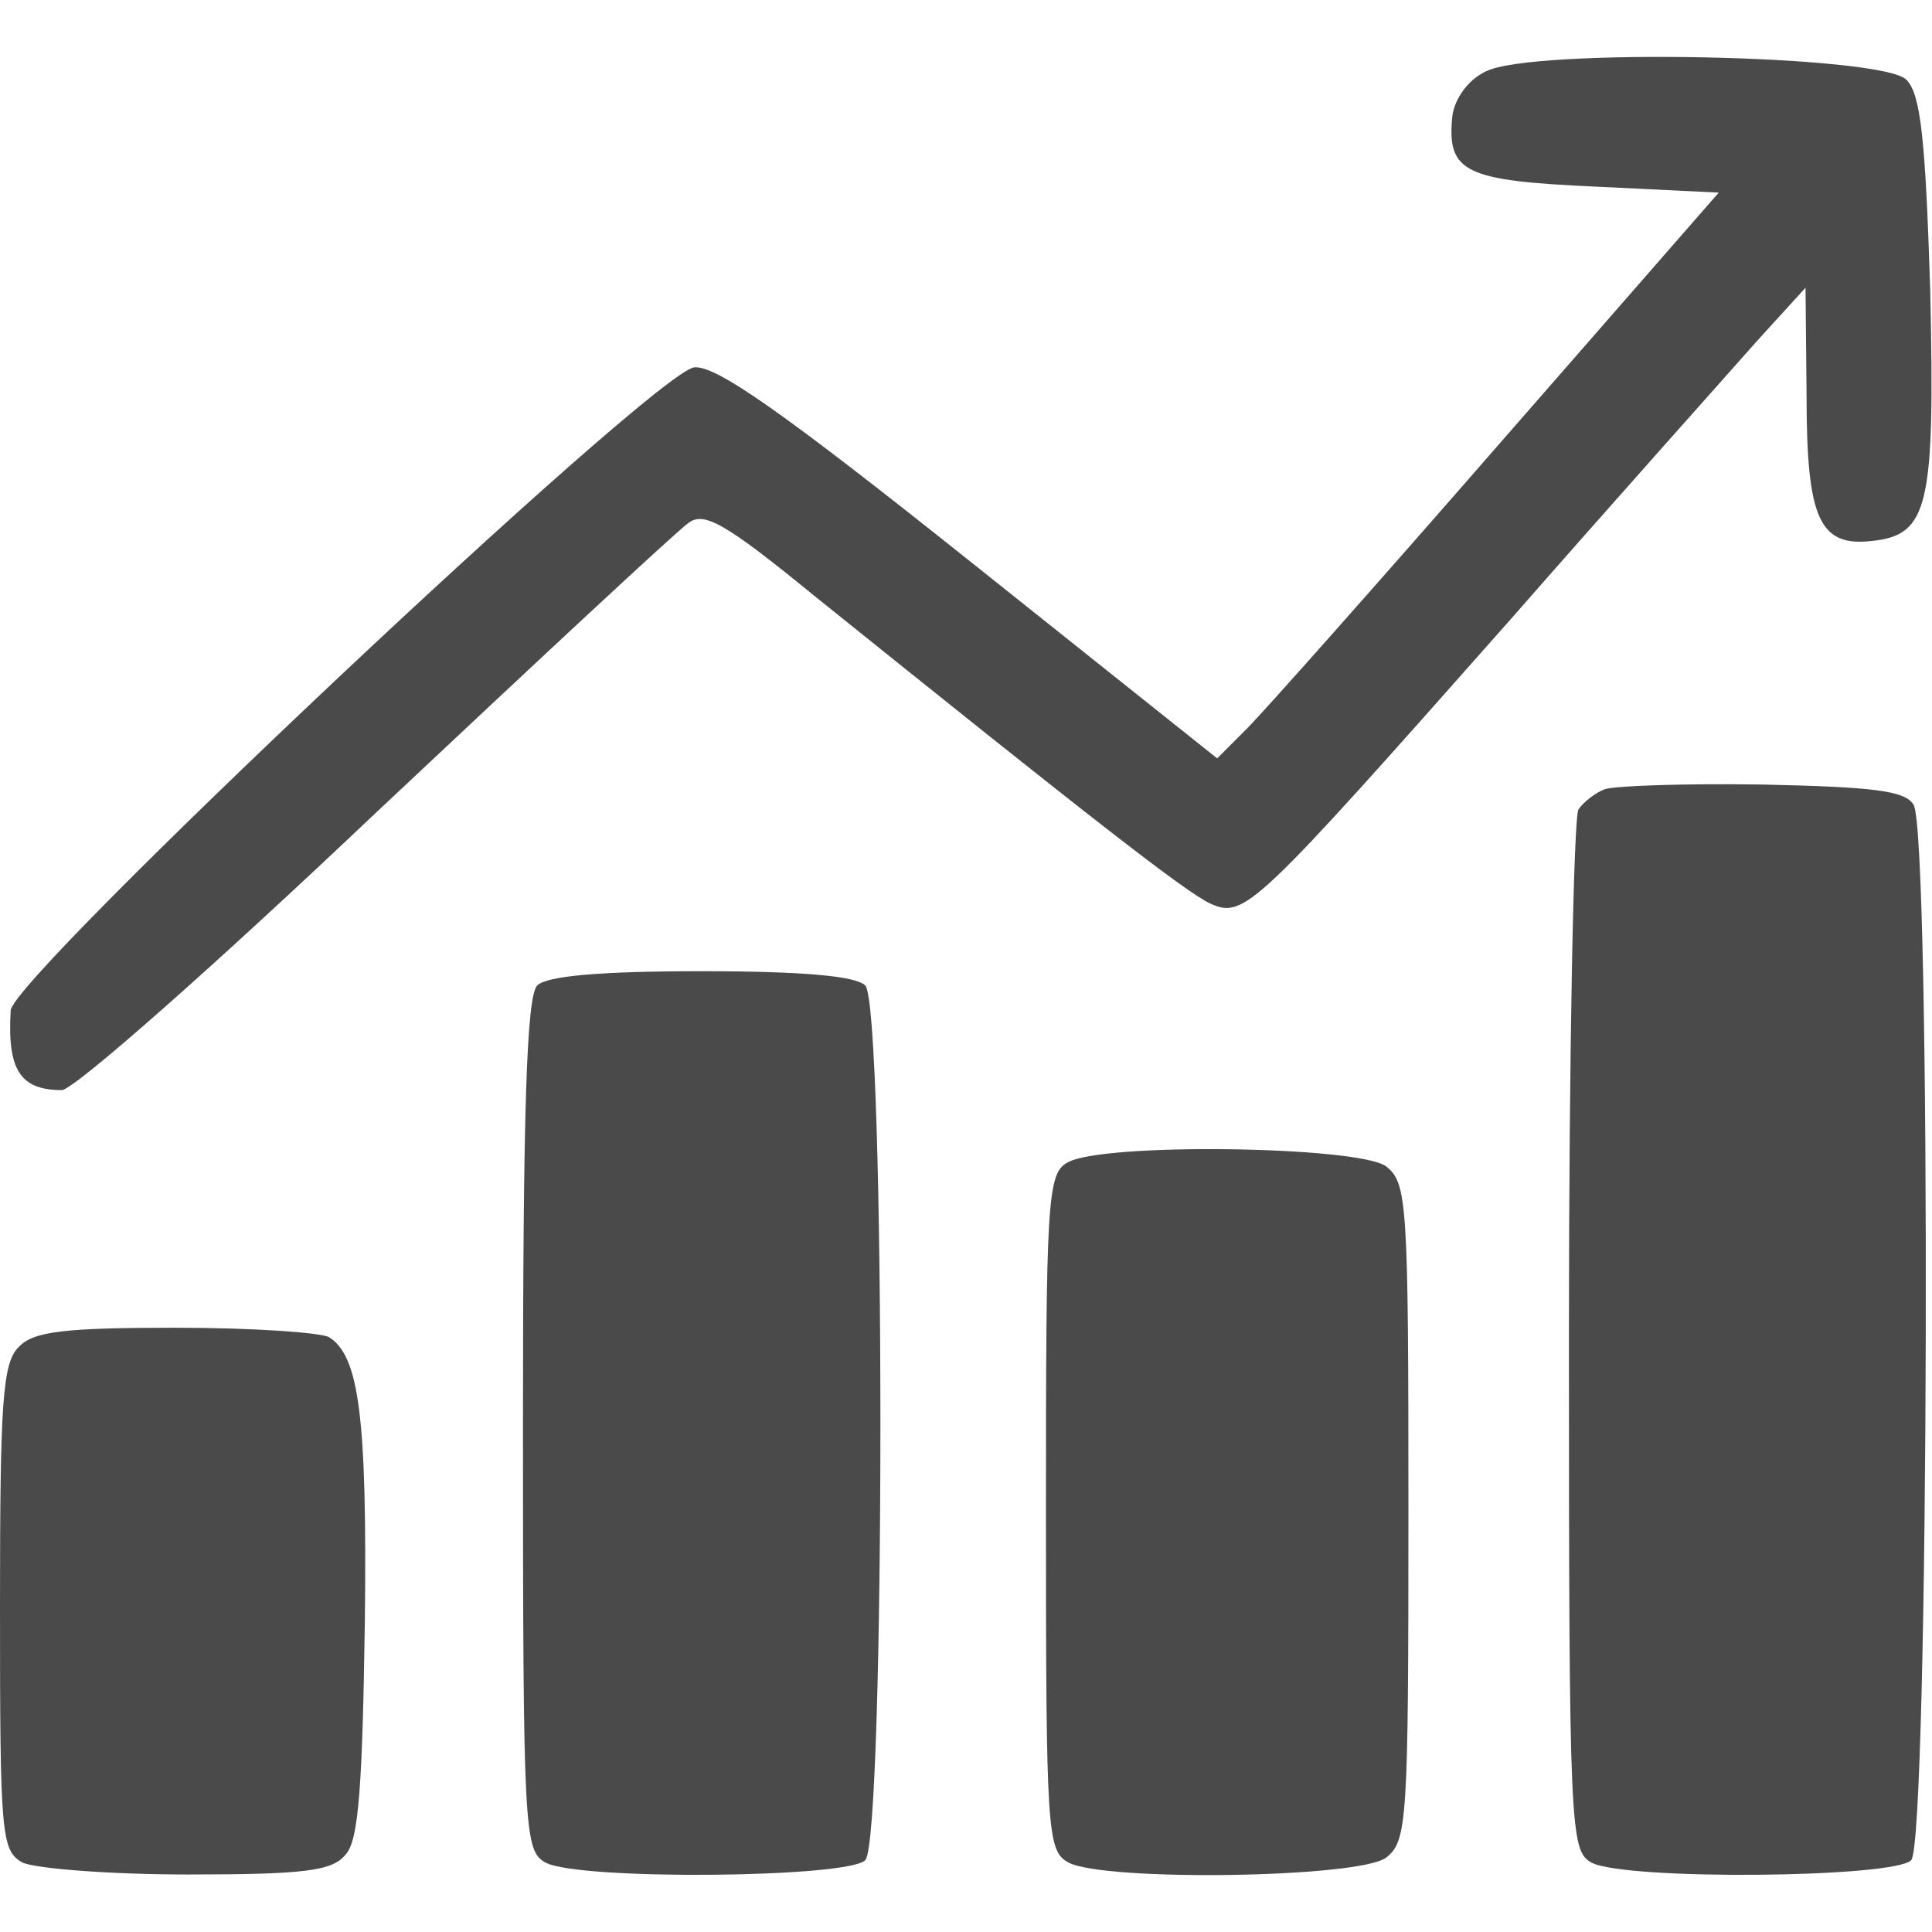 <svg width="13" height="13" viewBox="0 0 13 13" fill="none" xmlns="http://www.w3.org/2000/svg">
<g id="Group 2683">
<path id="Vector" d="M9.997 0.481C9.877 0.537 9.789 0.665 9.773 0.777C9.733 1.161 9.853 1.216 10.741 1.256L11.565 1.296L10.077 3C9.261 3.936 8.502 4.791 8.39 4.903L8.19 5.103L6.526 3.776C5.262 2.768 4.815 2.456 4.671 2.472C4.399 2.504 0.08 6.575 0.072 6.799C0.048 7.199 0.136 7.335 0.416 7.335C0.496 7.335 1.448 6.495 2.527 5.471C3.607 4.456 4.551 3.576 4.631 3.52C4.735 3.44 4.871 3.512 5.478 4.008C7.366 5.527 7.974 5.999 8.142 6.079C8.374 6.183 8.43 6.127 10.157 4.176C10.893 3.336 11.645 2.496 11.821 2.296L12.149 1.936L12.156 2.664C12.156 3.496 12.244 3.68 12.596 3.64C12.98 3.6 13.02 3.4 12.988 1.952C12.956 0.937 12.924 0.633 12.828 0.537C12.668 0.369 10.301 0.321 9.997 0.481Z" fill="#4A4A4A"/>
<path id="Vector_2" d="M10.797 5.311C10.733 5.335 10.653 5.399 10.621 5.447C10.589 5.495 10.557 7.087 10.557 8.99C10.557 12.325 10.565 12.453 10.709 12.533C10.933 12.653 12.74 12.637 12.86 12.517C12.98 12.397 12.996 5.607 12.876 5.415C12.82 5.319 12.596 5.295 11.861 5.279C11.341 5.271 10.861 5.287 10.797 5.311Z" fill="#4A4A4A"/>
<path id="Vector_3" d="M3.615 6.631C3.543 6.703 3.519 7.471 3.519 9.59C3.519 12.333 3.527 12.453 3.671 12.533C3.895 12.653 5.702 12.637 5.822 12.517C5.958 12.381 5.958 6.767 5.822 6.631C5.758 6.567 5.398 6.535 4.719 6.535C4.039 6.535 3.679 6.567 3.615 6.631Z" fill="#4A4A4A"/>
<path id="Vector_4" d="M7.182 7.823C7.046 7.895 7.038 8.095 7.038 10.174C7.038 12.341 7.046 12.453 7.19 12.533C7.438 12.661 9.133 12.637 9.325 12.501C9.469 12.389 9.477 12.269 9.477 10.174C9.477 8.079 9.469 7.959 9.325 7.847C9.133 7.711 7.406 7.687 7.182 7.823Z" fill="#4A4A4A"/>
<path id="Vector_5" d="M0.128 9.062C0.016 9.166 0 9.438 0 10.814C0 12.349 0.008 12.453 0.152 12.533C0.24 12.573 0.736 12.613 1.264 12.613C2.055 12.613 2.239 12.589 2.327 12.477C2.415 12.381 2.439 11.997 2.455 10.91C2.471 9.526 2.415 9.126 2.215 8.998C2.159 8.966 1.696 8.934 1.184 8.934C0.44 8.934 0.224 8.958 0.128 9.062Z" fill="#4A4A4A"/>
</g>
</svg>
